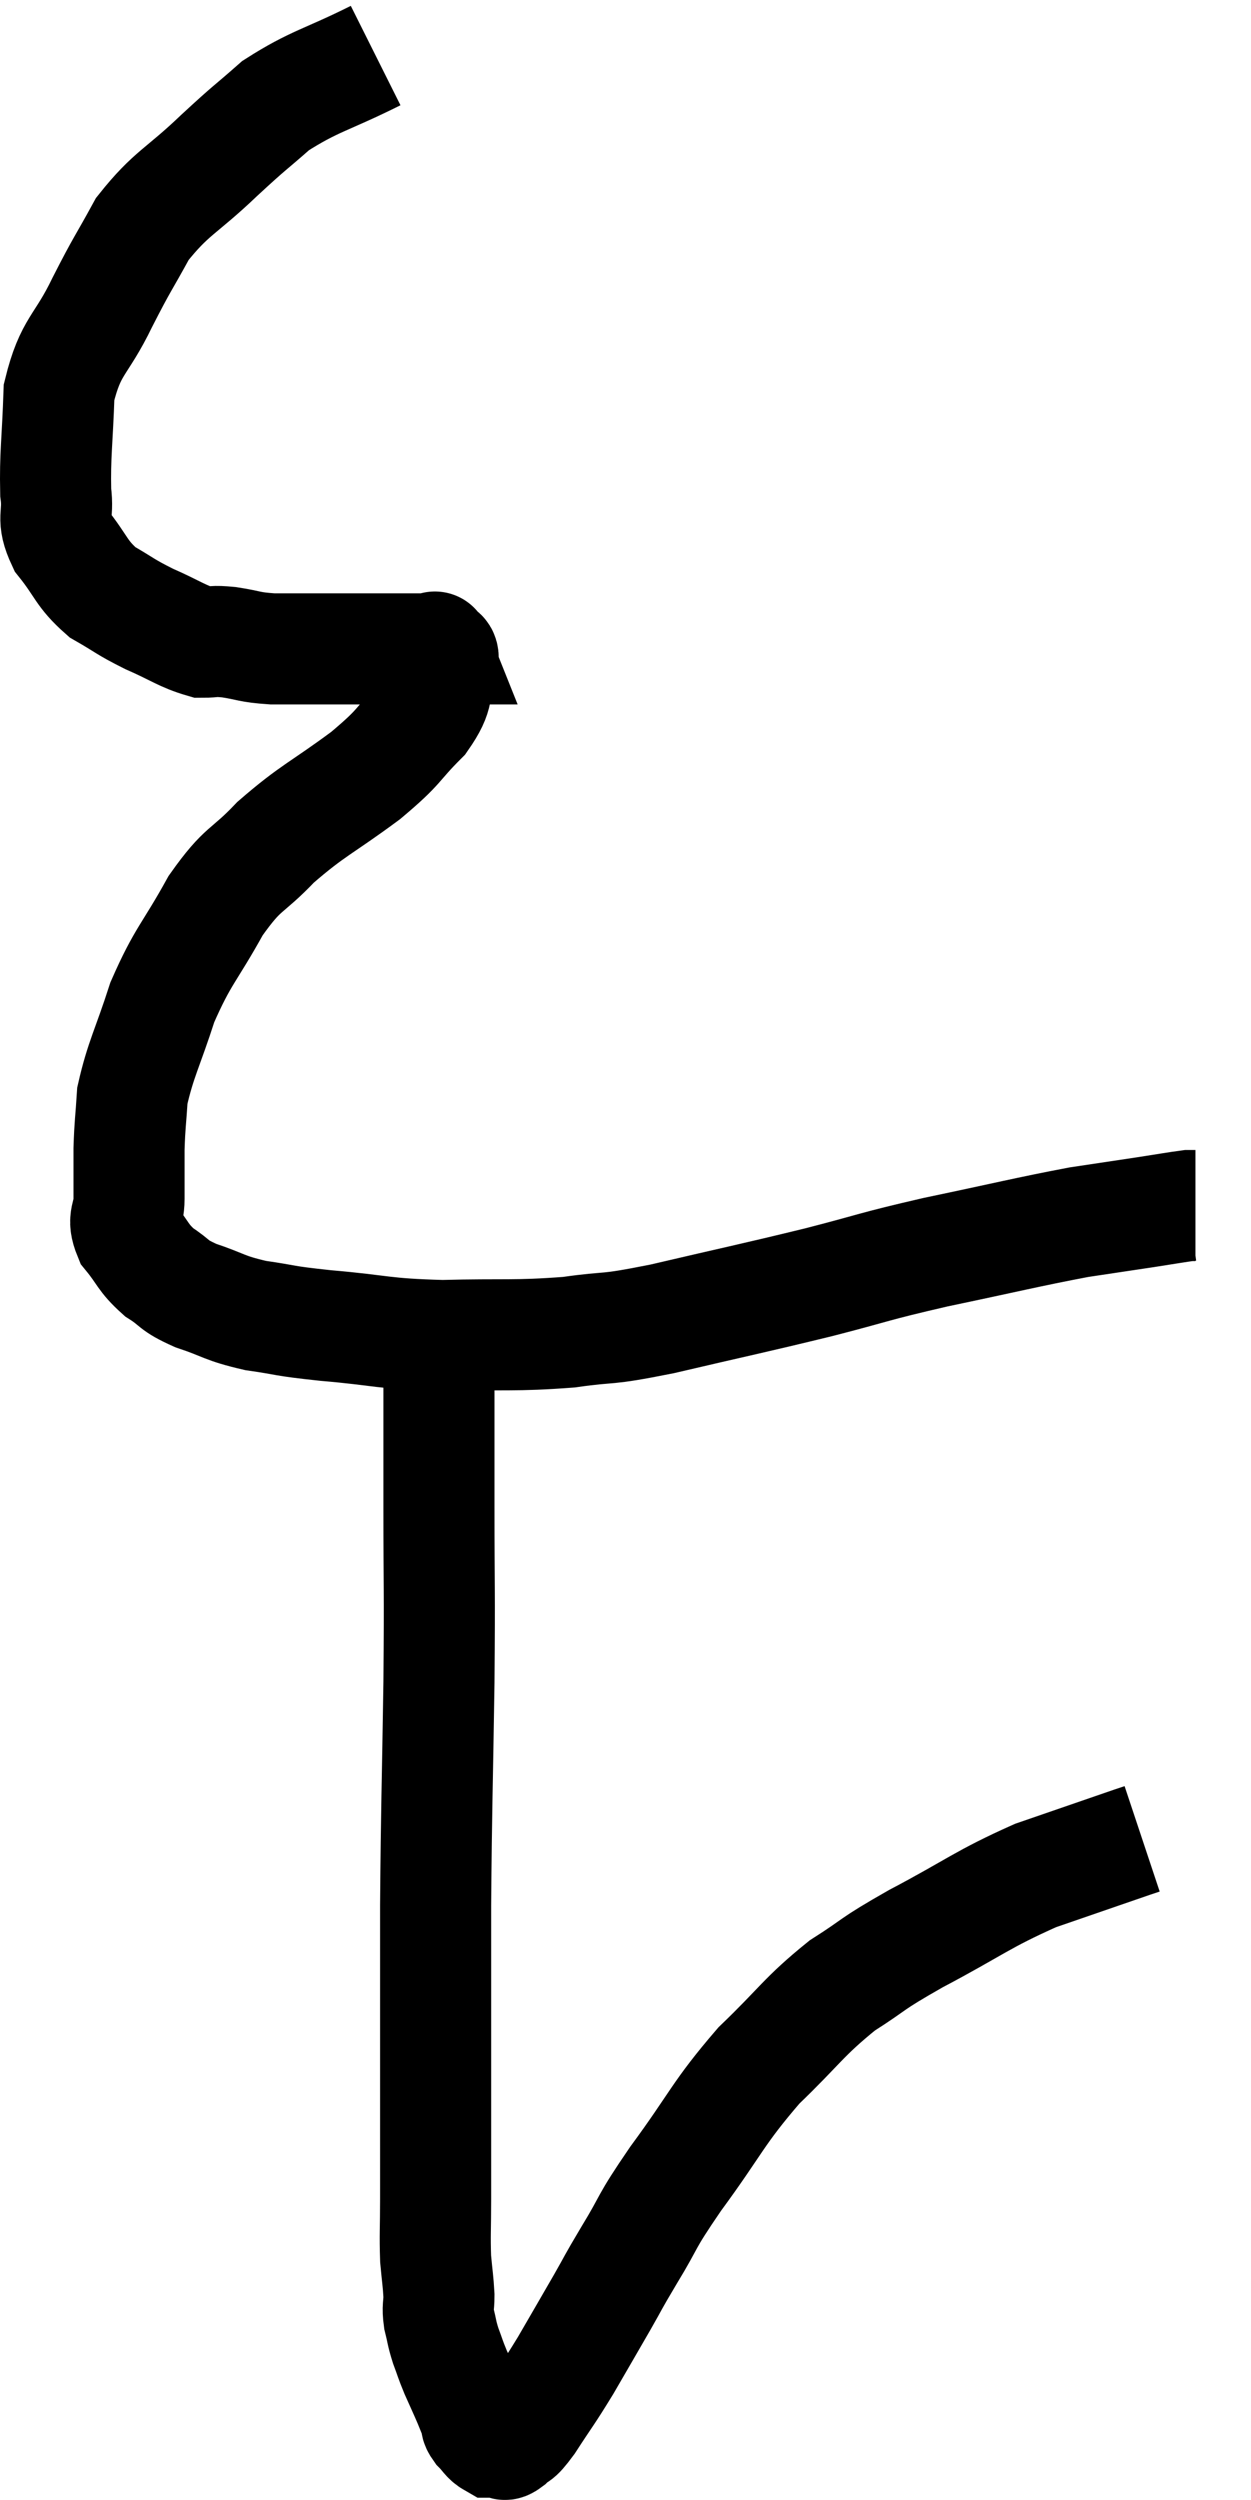 <svg xmlns="http://www.w3.org/2000/svg" viewBox="10.337 2.72 22.523 45" width="22.523" height="45"><path d="M 17.1 3.72 C 16.2 4.17, 16.005 4.17, 15.3 4.62 C 14.79 5.07, 14.88 4.965, 14.28 5.52 C 13.59 6.18, 13.425 6.18, 12.9 6.84 C 12.54 7.5, 12.555 7.425, 12.18 8.16 C 11.79 8.97, 11.61 8.925, 11.4 9.78 C 11.37 10.68, 11.325 10.905, 11.34 11.58 C 11.4 12.03, 11.25 12.03, 11.46 12.48 C 11.82 12.93, 11.79 13.035, 12.18 13.38 C 12.6 13.62, 12.57 13.635, 13.02 13.86 C 13.5 14.07, 13.62 14.175, 13.98 14.28 C 14.22 14.28, 14.145 14.25, 14.46 14.28 C 14.85 14.34, 14.805 14.37, 15.24 14.4 C 15.72 14.4, 15.705 14.4, 16.2 14.4 C 16.71 14.4, 16.725 14.4, 17.22 14.4 C 17.7 14.4, 17.94 14.4, 18.18 14.4 C 18.18 14.4, 18.18 14.4, 18.18 14.4 C 18.18 14.4, 18.18 14.4, 18.18 14.4 C 18.18 14.4, 18.15 14.325, 18.18 14.4 C 18.24 14.55, 18.36 14.385, 18.3 14.7 C 18.12 15.18, 18.285 15.165, 17.94 15.66 C 17.43 16.17, 17.58 16.125, 16.92 16.68 C 16.11 17.28, 15.975 17.295, 15.3 17.88 C 14.76 18.45, 14.73 18.3, 14.22 19.02 C 13.74 19.89, 13.635 19.905, 13.26 20.76 C 12.99 21.6, 12.87 21.78, 12.72 22.44 C 12.69 22.92, 12.675 22.935, 12.66 23.4 C 12.66 23.85, 12.66 23.91, 12.66 24.3 C 12.66 24.63, 12.525 24.63, 12.66 24.96 C 12.93 25.29, 12.9 25.35, 13.2 25.62 C 13.53 25.83, 13.425 25.845, 13.86 26.04 C 14.4 26.22, 14.355 26.265, 14.94 26.4 C 15.57 26.49, 15.36 26.49, 16.2 26.58 C 17.25 26.67, 17.205 26.73, 18.3 26.76 C 19.44 26.73, 19.59 26.775, 20.58 26.7 C 21.42 26.58, 21.135 26.685, 22.26 26.46 C 23.67 26.13, 23.85 26.1, 25.08 25.8 C 26.13 25.53, 26.01 25.53, 27.18 25.26 C 28.47 24.99, 28.815 24.9, 29.76 24.72 C 30.36 24.63, 30.465 24.615, 30.96 24.54 C 31.35 24.48, 31.515 24.45, 31.74 24.42 C 31.8 24.42, 31.83 24.42, 31.86 24.42 C 31.86 24.42, 31.86 24.42, 31.86 24.42 L 31.86 24.42" fill="none" stroke="black" stroke-width="2"></path><path d="M 18.24 26.46 C 18.24 27.12, 18.24 26.94, 18.24 27.78 C 18.24 28.8, 18.24 28.515, 18.24 29.82 C 18.24 31.41, 18.255 31.2, 18.24 33 C 18.21 35.01, 18.195 35.16, 18.18 37.02 C 18.18 38.73, 18.18 39.12, 18.18 40.44 C 18.18 41.37, 18.18 41.565, 18.18 42.3 C 18.18 42.84, 18.165 42.945, 18.18 43.38 C 18.21 43.71, 18.225 43.77, 18.24 44.04 C 18.24 44.25, 18.21 44.235, 18.24 44.46 C 18.3 44.7, 18.285 44.7, 18.36 44.94 C 18.45 45.18, 18.435 45.165, 18.54 45.42 C 18.66 45.69, 18.69 45.75, 18.78 45.96 C 18.84 46.11, 18.855 46.14, 18.9 46.26 C 18.93 46.35, 18.885 46.335, 18.96 46.44 C 19.08 46.56, 19.095 46.62, 19.2 46.68 C 19.29 46.68, 19.335 46.68, 19.38 46.68 C 19.38 46.68, 19.35 46.68, 19.38 46.68 C 19.44 46.68, 19.38 46.77, 19.5 46.68 C 19.68 46.5, 19.605 46.665, 19.86 46.32 C 20.19 45.81, 20.19 45.84, 20.52 45.3 C 20.85 44.73, 20.895 44.655, 21.18 44.16 C 21.42 43.74, 21.33 43.875, 21.66 43.32 C 22.08 42.63, 21.915 42.795, 22.5 41.94 C 23.25 40.92, 23.25 40.77, 24 39.9 C 24.75 39.18, 24.795 39.03, 25.5 38.46 C 26.16 38.04, 25.95 38.115, 26.82 37.62 C 27.9 37.05, 28.005 36.915, 28.98 36.48 C 29.85 36.18, 30.24 36.045, 30.72 35.88 C 30.81 35.85, 30.855 35.835, 30.9 35.82 C 30.9 35.82, 30.9 35.82, 30.9 35.82 L 30.9 35.82" fill="none" stroke="black" stroke-width="2"></path></svg>